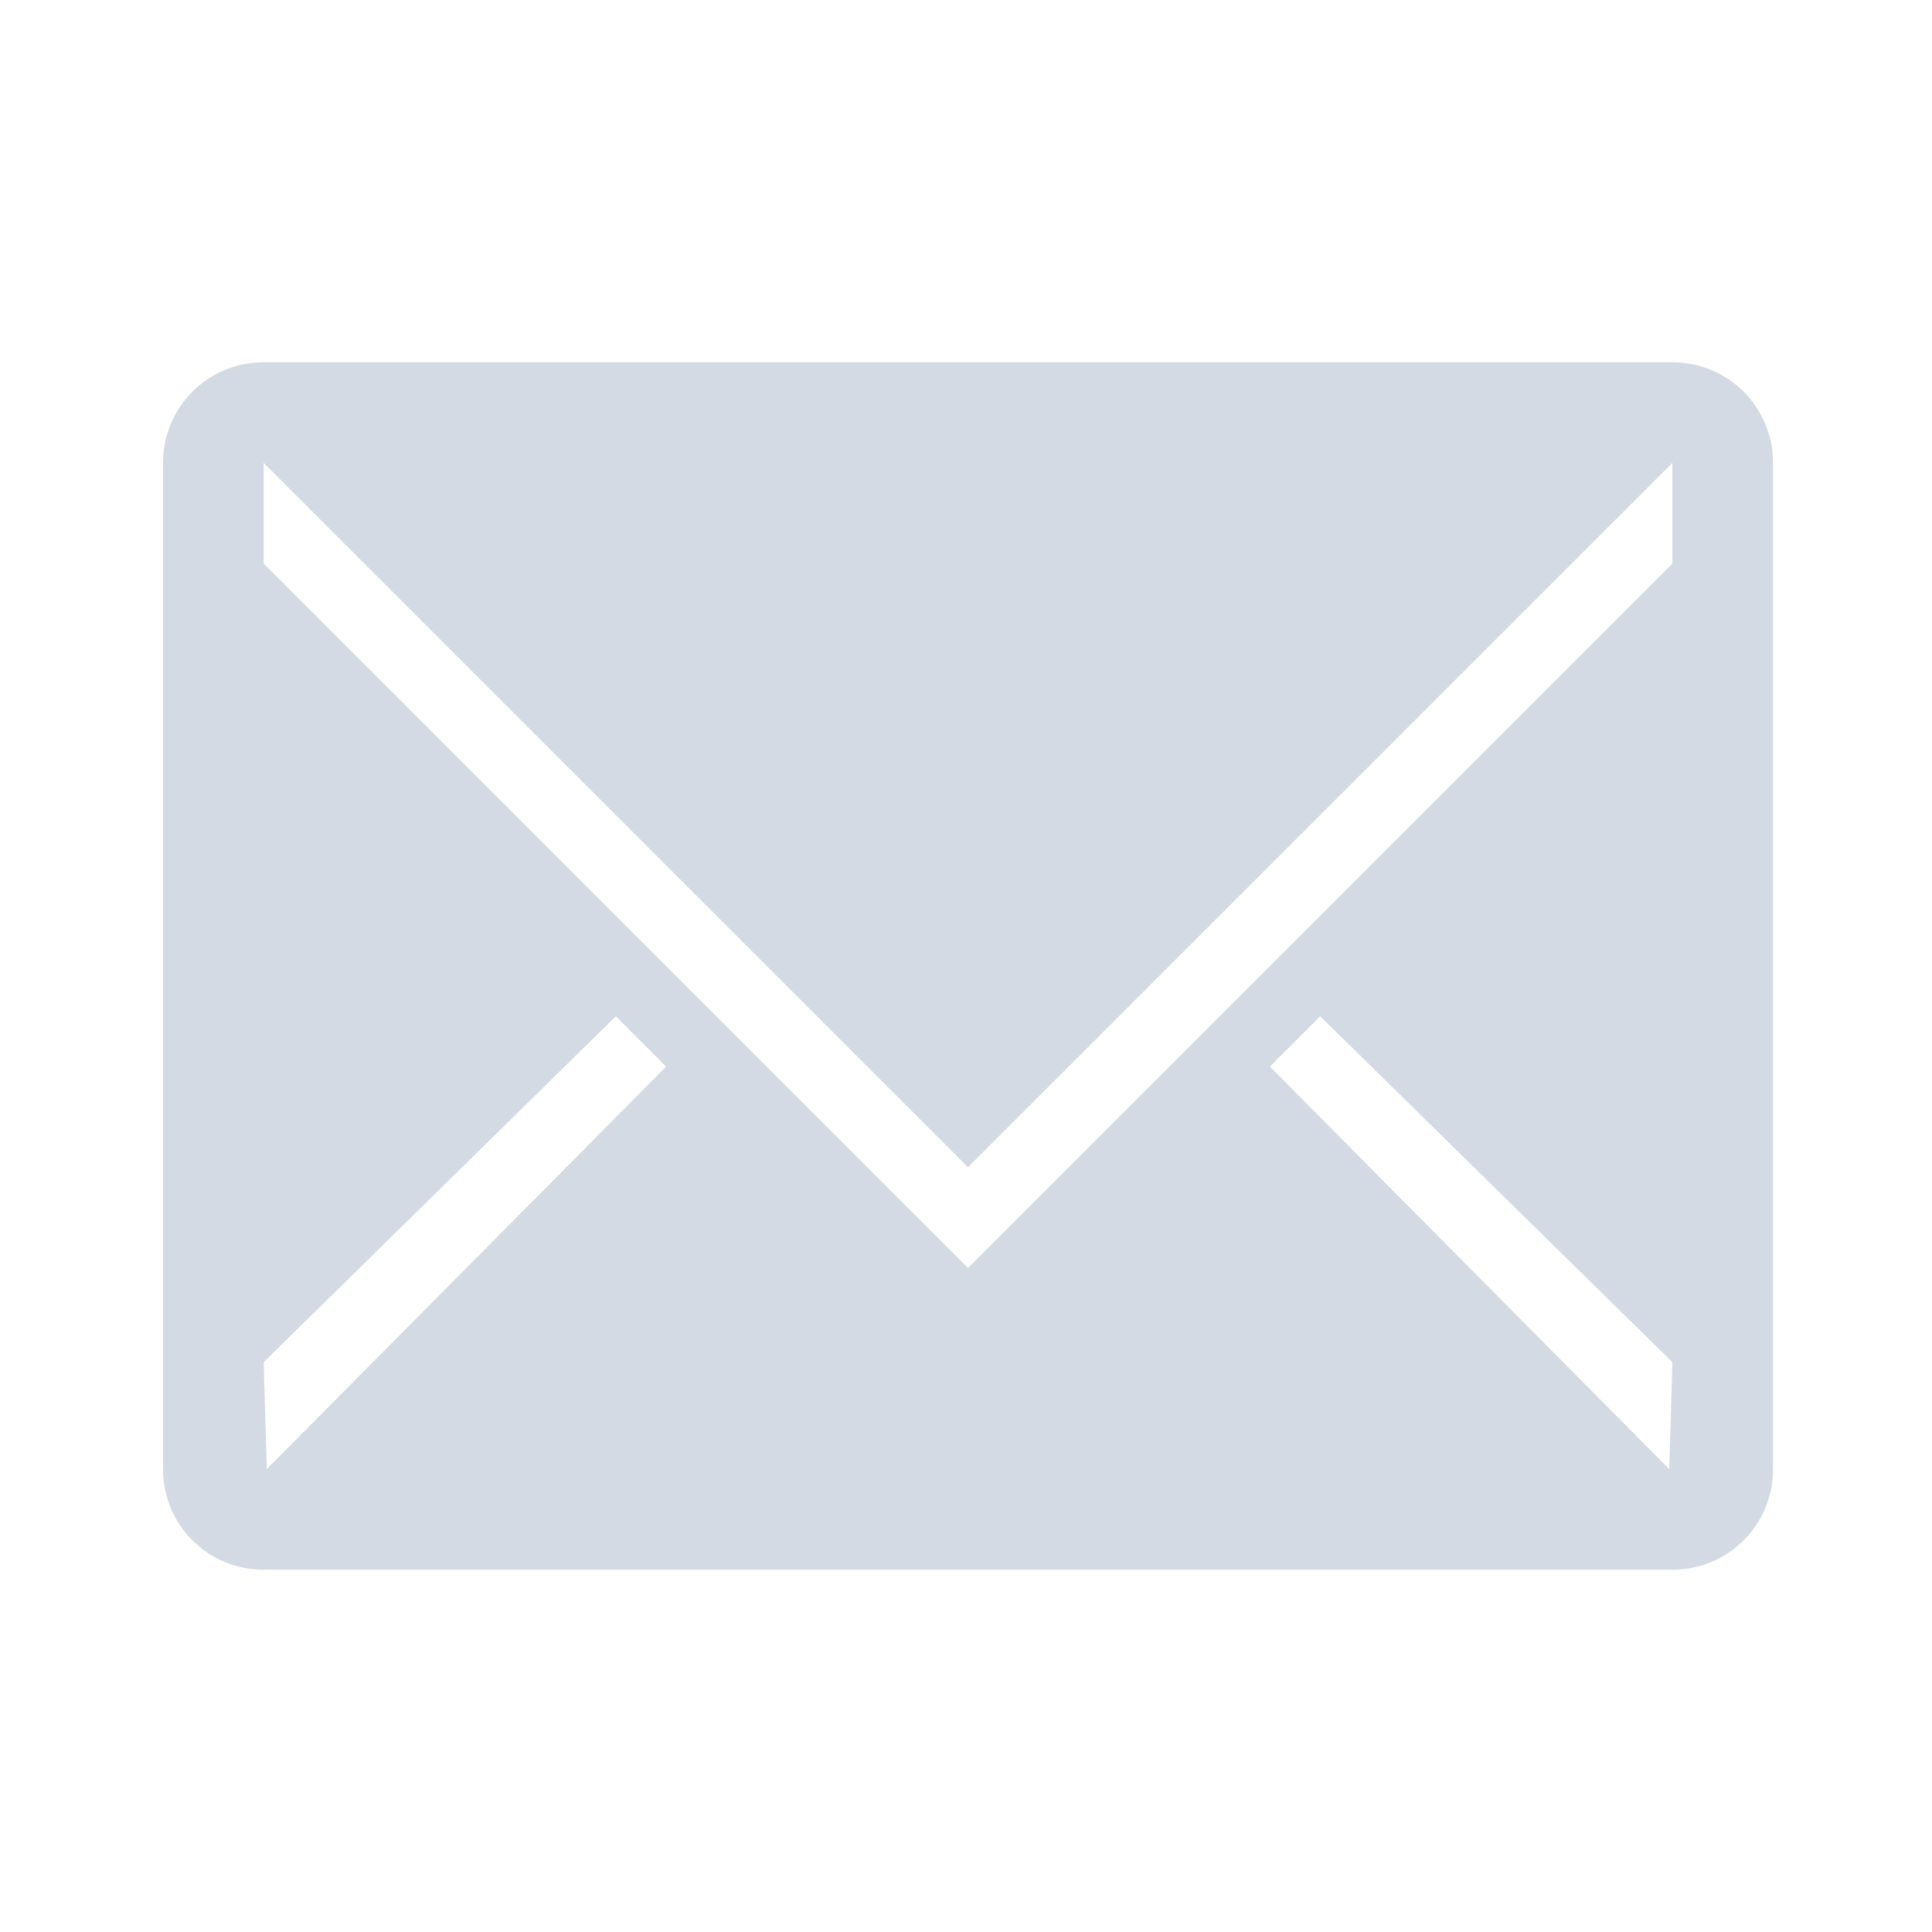 <?xml version="1.0" encoding="UTF-8" standalone="no"?>
<svg
   xmlns:dc="http://purl.org/dc/elements/1.1/"
   xmlns:cc="http://creativecommons.org/ns#"
   xmlns:rdf="http://www.w3.org/1999/02/22-rdf-syntax-ns#"
   xmlns:svg="http://www.w3.org/2000/svg"
   xmlns="http://www.w3.org/2000/svg"
   xmlns:sodipodi="http://sodipodi.sourceforge.net/DTD/sodipodi-0.dtd"
   xmlns:inkscape="http://www.inkscape.org/namespaces/inkscape"
   width="32"
   height="32"
   version="1.1"
   id="svg12"
   sodipodi:docname="kmail.svg"
   inkscape:version="1.0.1 (3bc2e813f5, 2020-09-07)">
  <defs
     id="defs16" />
  <sodipodi:namedview
     pagecolor="#ffffff"
     bordercolor="#666666"
     borderopacity="1"
     objecttolerance="10"
     gridtolerance="10"
     guidetolerance="10"
     inkscape:pageopacity="0"
     inkscape:pageshadow="2"
     inkscape:window-width="1920"
     inkscape:window-height="1016"
     id="namedview14"
     showgrid="false"
     inkscape:zoom="9.8125"
     inkscape:cx="27.739407"
     inkscape:cy="8.1926536"
     inkscape:window-x="0"
     inkscape:window-y="0"
     inkscape:window-maximized="1"
     inkscape:current-layer="svg12"
     inkscape:document-rotation="0"
     inkscape:lockguides="false">
    <inkscape:grid
       type="xygrid"
       id="grid860"
       originx="0"
       originy="0" />
  </sodipodi:namedview>
  <g
     id="kmail">
    <rect
       style="opacity:0.001"
       width="32"
       height="32"
       x="0"
       y="0"
       id="rect7" />
    <path
       inkscape:connector-curvature="0"
       style="color:#000000;display:inline;overflow:visible;visibility:visible;fill:#d3dae3;fill-opacity:1;fill-rule:nonzero;stroke:none;stroke-width:2.5;marker:none;enable-background:accumulate"
       d="M 4.367,6 C 3.443,6 2.7,6.743 2.7,7.667 V 24.333 C 2.7,25.257 3.443,26 4.367,26 h 23.333 c 0.923,0 1.667,-0.743 1.667,-1.667 V 7.667 C 29.367,6.743 28.623,6 27.7,6 Z m 0,1.667 L 16.033,19.333 27.7,7.667 V 9.333 L 16.033,21 4.367,9.333 Z M 10.2,16.833 11.033,17.667 4.419,24.333 4.367,22.562 Z m 11.667,0 5.833,5.729 -0.052,1.771 -6.615,-6.667 z"
       id="rect3088-6" />
  </g>
  <g
     id="22-22-kmail">
    <rect
       style="opacity:0.001"
       width="22"
       height="22"
       x="32"
       y="10"
       id="rect2" />
    <path
       inkscape:connector-curvature="0"
       style="color:#000000;display:inline;overflow:visible;visibility:visible;fill:#d3dae3;fill-opacity:1;fill-rule:nonzero;stroke:none;stroke-width:1.75;marker:none;enable-background:accumulate"
       d="M 34.867,14 C 34.22,14 33.7,14.52 33.7,15.167 V 26.833 C 33.7,27.48 34.22,28 34.867,28 h 16.333 c 0.646,0 1.167,-0.52 1.167,-1.167 V 15.167 C 52.367,14.52 51.846,14 51.2,14 Z m 0,1.167 8.167,8.167 8.167,-8.167 v 1.167 L 43.033,24.5 34.867,16.333 Z M 38.95,21.583 l 0.583,0.583 -4.63,4.667 -0.037,-1.24 z m 8.167,0 4.083,4.01 -0.036,1.24 -4.63,-4.667 z"
       id="rect3088-6-3" />
  </g>
</svg>

